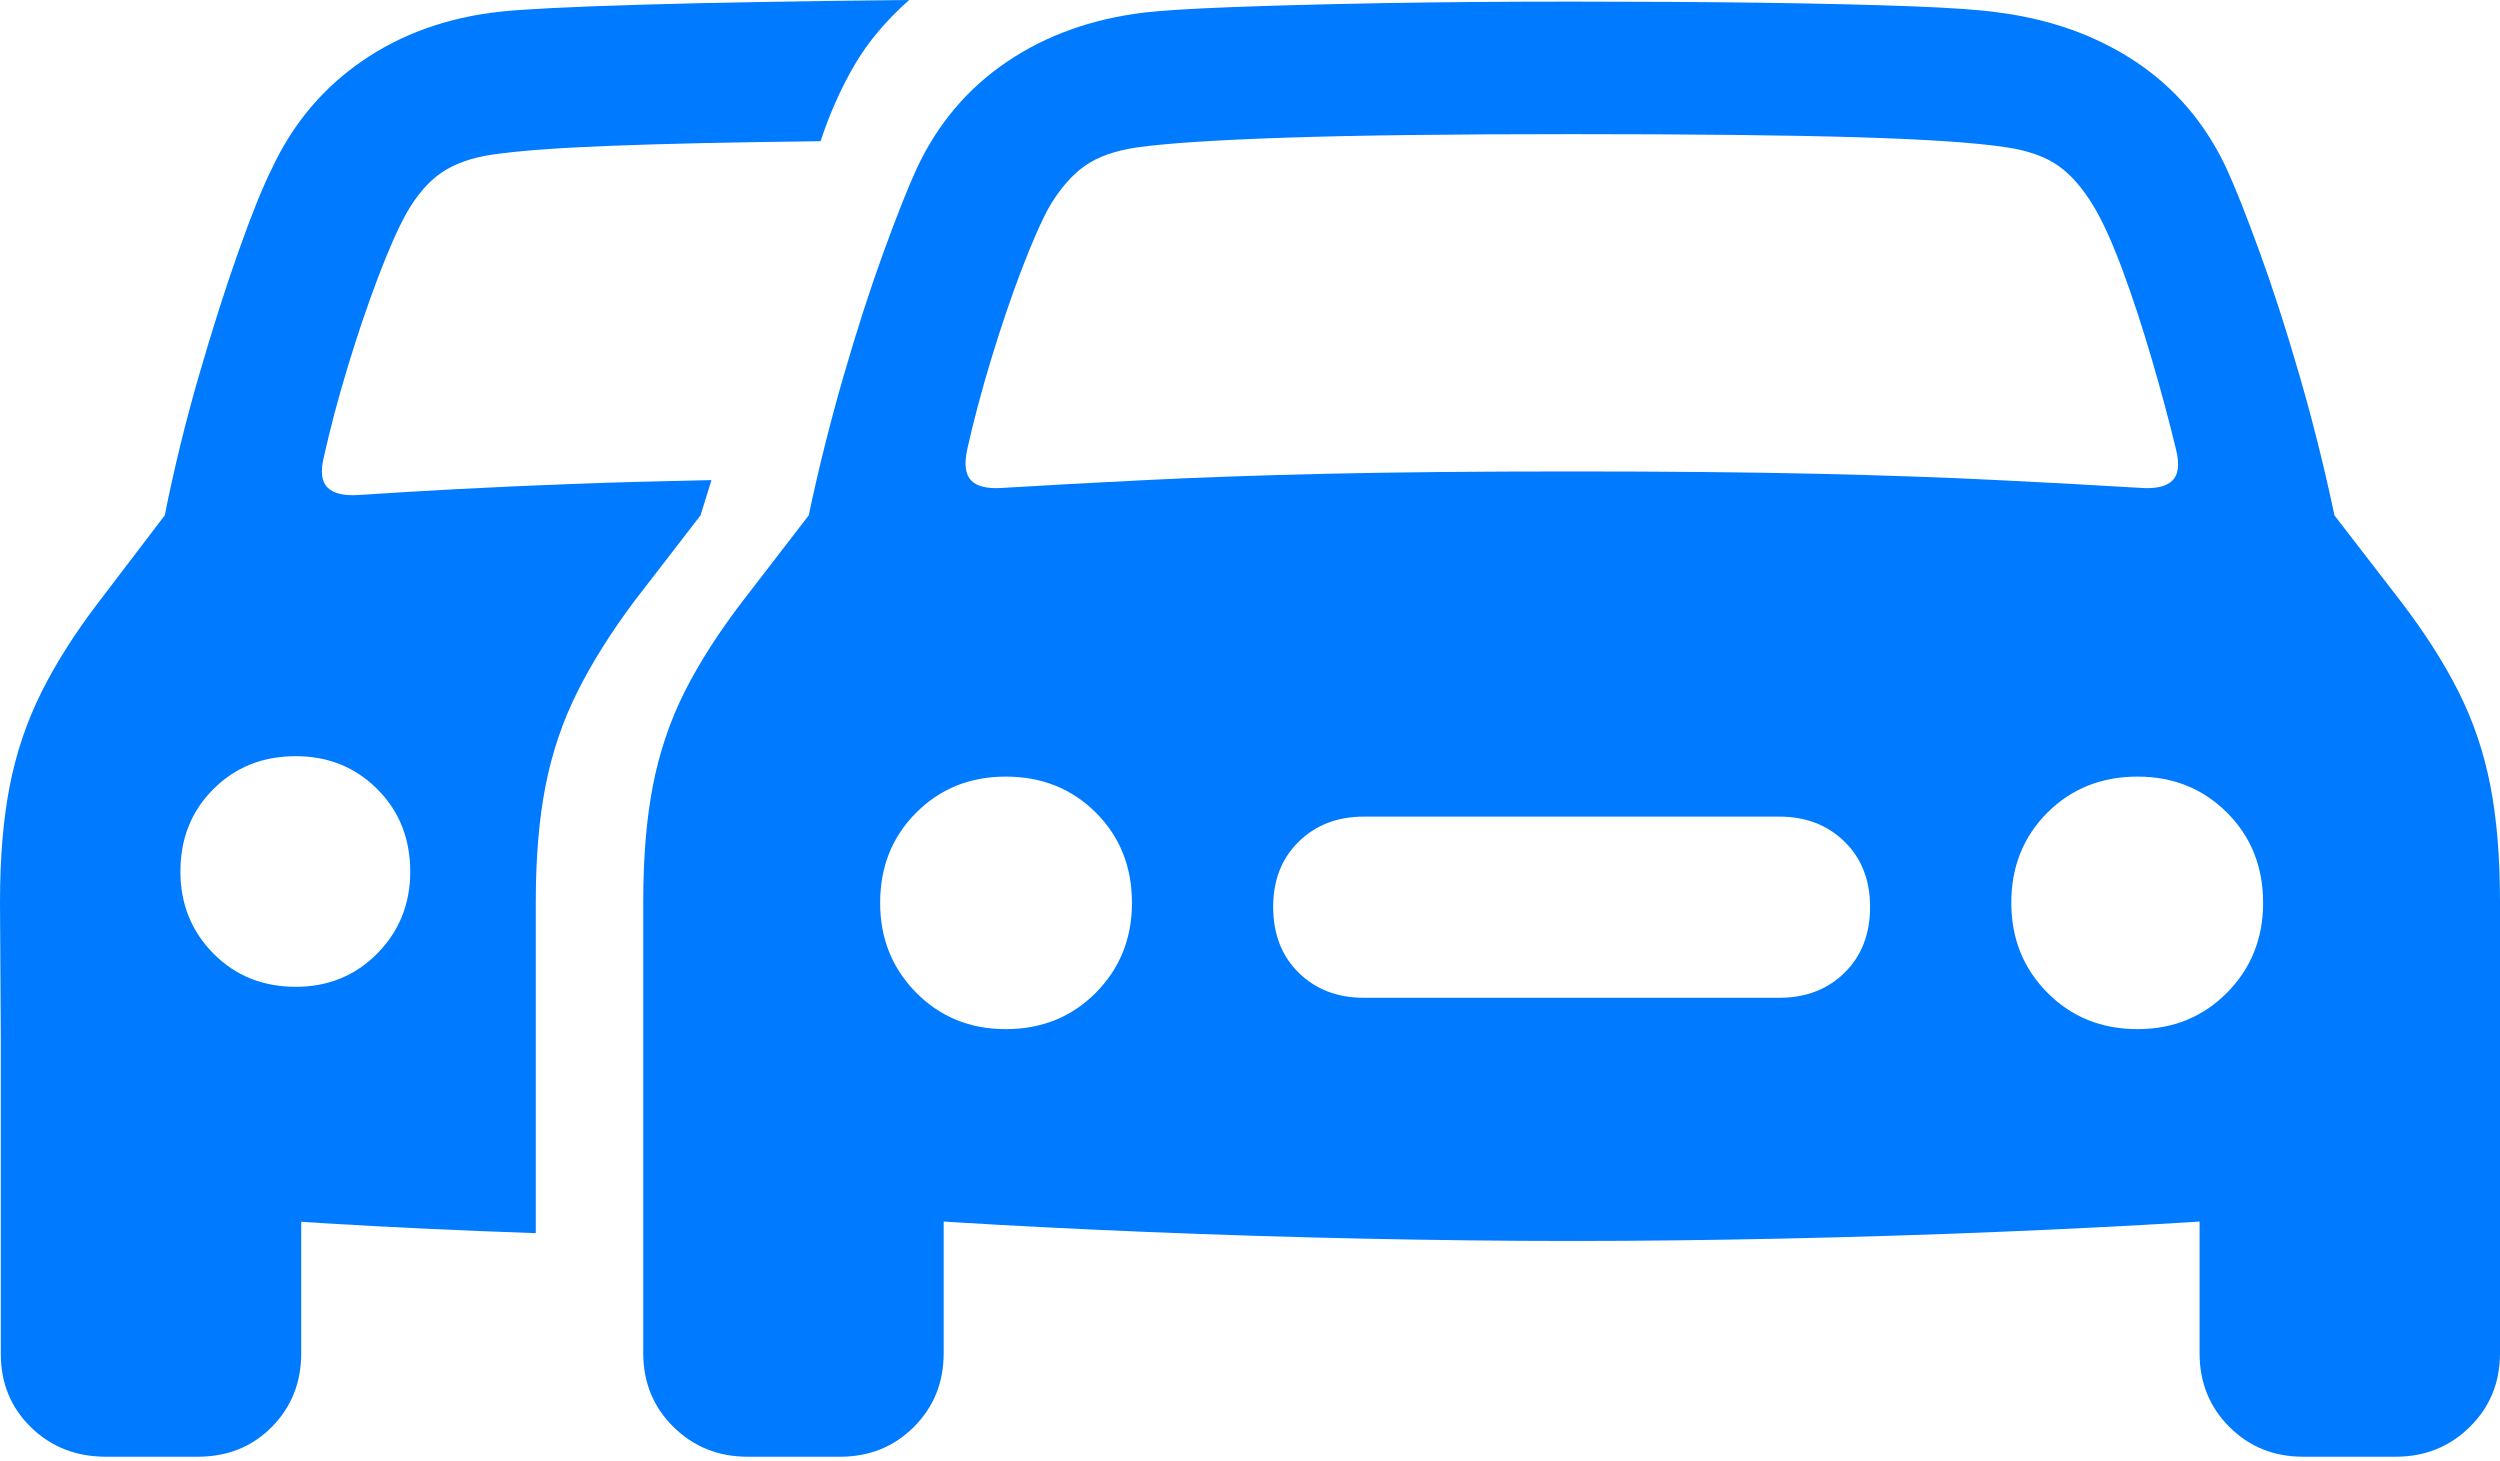 <?xml version="1.0" encoding="UTF-8"?>
<!--Generator: Apple Native CoreSVG 175.5-->
<!DOCTYPE svg
PUBLIC "-//W3C//DTD SVG 1.1//EN"
       "http://www.w3.org/Graphics/SVG/1.1/DTD/svg11.dtd">
<svg version="1.1" xmlns="http://www.w3.org/2000/svg" xmlns:xlink="http://www.w3.org/1999/xlink" width="31.123" height="18.193">
 <g>
  <rect height="18.193" opacity="0" width="31.123" x="0" y="0"/>
  <path d="M4.033 5.684Q4.15 5.156 4.331 4.561Q4.512 3.965 4.707 3.452Q4.902 2.939 5.059 2.656Q5.254 2.314 5.498 2.148Q5.742 1.982 6.133 1.924Q6.602 1.855 7.583 1.816Q8.564 1.777 10.215 1.758Q10.391 1.23 10.64 0.806Q10.889 0.381 11.318 0Q9.268 0.02 7.964 0.059Q6.66 0.098 6.221 0.146Q5.244 0.254 4.512 0.757Q3.779 1.26 3.389 2.09Q3.213 2.441 2.969 3.13Q2.725 3.818 2.476 4.678Q2.227 5.537 2.051 6.416L1.24 7.48Q0.791 8.066 0.518 8.613Q0.244 9.16 0.122 9.78Q0 10.4 0 11.23L0.01 12.949Q0.02 13.887 0.552 14.419Q1.084 14.951 2.07 15.068Q2.822 15.156 4.043 15.229Q5.264 15.303 6.67 15.352L6.67 11.23Q6.67 10.4 6.792 9.78Q6.914 9.16 7.188 8.613Q7.461 8.066 7.9 7.48L8.721 6.416L8.857 5.977Q7.891 5.996 7.114 6.025Q6.338 6.055 5.693 6.089Q5.049 6.123 4.473 6.162Q4.189 6.182 4.077 6.069Q3.965 5.957 4.033 5.684ZM3.682 12.285Q3.066 12.285 2.656 11.87Q2.246 11.455 2.246 10.85Q2.246 10.234 2.656 9.824Q3.066 9.414 3.682 9.414Q4.287 9.414 4.697 9.824Q5.107 10.234 5.107 10.85Q5.107 11.455 4.697 11.87Q4.287 12.285 3.682 12.285ZM1.318 18.135L2.461 18.135Q3.018 18.135 3.384 17.764Q3.75 17.393 3.75 16.846L3.75 14.121L0.01 12.354L0.01 16.855Q0.01 17.402 0.386 17.769Q0.762 18.135 1.318 18.135Z" fill="#007aff"/>
  <path d="M19.57 15.449Q20.801 15.449 22.168 15.42Q23.535 15.391 24.849 15.337Q26.162 15.283 27.266 15.215Q28.369 15.146 29.062 15.068Q30.049 14.951 30.586 14.414Q31.123 13.877 31.123 12.94L31.123 11.221Q31.123 10.391 31.001 9.771Q30.879 9.15 30.605 8.608Q30.332 8.066 29.883 7.48L29.062 6.416Q28.877 5.537 28.628 4.678Q28.379 3.818 28.13 3.135Q27.881 2.451 27.715 2.09Q27.324 1.26 26.592 0.771Q25.859 0.283 24.883 0.156Q24.561 0.107 23.784 0.078Q23.008 0.049 21.919 0.034Q20.83 0.02 19.57 0.02Q18.301 0.02 17.212 0.039Q16.123 0.059 15.352 0.088Q14.58 0.117 14.248 0.156Q13.271 0.273 12.539 0.767Q11.807 1.26 11.416 2.09Q11.25 2.451 11.001 3.135Q10.752 3.818 10.503 4.678Q10.254 5.537 10.068 6.416L9.248 7.48Q8.799 8.066 8.525 8.608Q8.252 9.15 8.13 9.771Q8.008 10.391 8.008 11.221L8.008 12.94Q8.008 13.877 8.545 14.414Q9.082 14.951 10.068 15.068Q10.771 15.146 11.87 15.215Q12.969 15.283 14.282 15.337Q15.596 15.391 16.963 15.42Q18.33 15.449 19.57 15.449ZM12.041 5.596Q12.158 5.068 12.339 4.473Q12.52 3.877 12.715 3.364Q12.91 2.852 13.066 2.568Q13.271 2.227 13.511 2.061Q13.75 1.895 14.15 1.836Q14.697 1.758 16.001 1.714Q17.305 1.67 19.57 1.67Q21.836 1.67 23.135 1.709Q24.434 1.748 24.99 1.836Q25.381 1.895 25.62 2.061Q25.859 2.227 26.064 2.568Q26.23 2.842 26.421 3.354Q26.611 3.867 26.787 4.468Q26.963 5.068 27.09 5.596Q27.158 5.869 27.046 5.981Q26.934 6.094 26.65 6.074Q25.84 6.025 24.873 5.977Q23.906 5.928 22.617 5.898Q21.328 5.869 19.57 5.869Q17.803 5.869 16.514 5.898Q15.225 5.928 14.258 5.977Q13.291 6.025 12.48 6.074Q12.197 6.094 12.09 5.981Q11.982 5.869 12.041 5.596ZM12.52 12.812Q11.855 12.812 11.406 12.358Q10.957 11.904 10.957 11.24Q10.957 10.566 11.406 10.117Q11.855 9.668 12.52 9.668Q13.193 9.668 13.643 10.117Q14.092 10.566 14.092 11.24Q14.092 11.904 13.643 12.358Q13.193 12.812 12.52 12.812ZM16.982 12.422Q16.484 12.422 16.167 12.109Q15.85 11.797 15.85 11.289Q15.85 10.791 16.167 10.479Q16.484 10.166 16.982 10.166L22.148 10.166Q22.646 10.166 22.964 10.479Q23.281 10.791 23.281 11.289Q23.281 11.797 22.964 12.109Q22.646 12.422 22.148 12.422ZM26.611 12.812Q25.938 12.812 25.488 12.358Q25.039 11.904 25.039 11.24Q25.039 10.566 25.488 10.117Q25.938 9.668 26.611 9.668Q27.275 9.668 27.725 10.117Q28.174 10.566 28.174 11.24Q28.174 11.904 27.725 12.358Q27.275 12.812 26.611 12.812ZM9.307 18.135L10.459 18.135Q11.006 18.135 11.377 17.764Q11.748 17.393 11.748 16.846L11.748 14.414L8.008 12.637L8.008 16.846Q8.008 17.393 8.384 17.764Q8.76 18.135 9.307 18.135ZM28.672 18.135L29.824 18.135Q30.371 18.135 30.747 17.764Q31.123 17.393 31.123 16.846L31.123 12.637L27.383 14.414L27.383 16.846Q27.383 17.393 27.754 17.764Q28.125 18.135 28.672 18.135Z" fill="#007aff"/>
 </g>
</svg>
